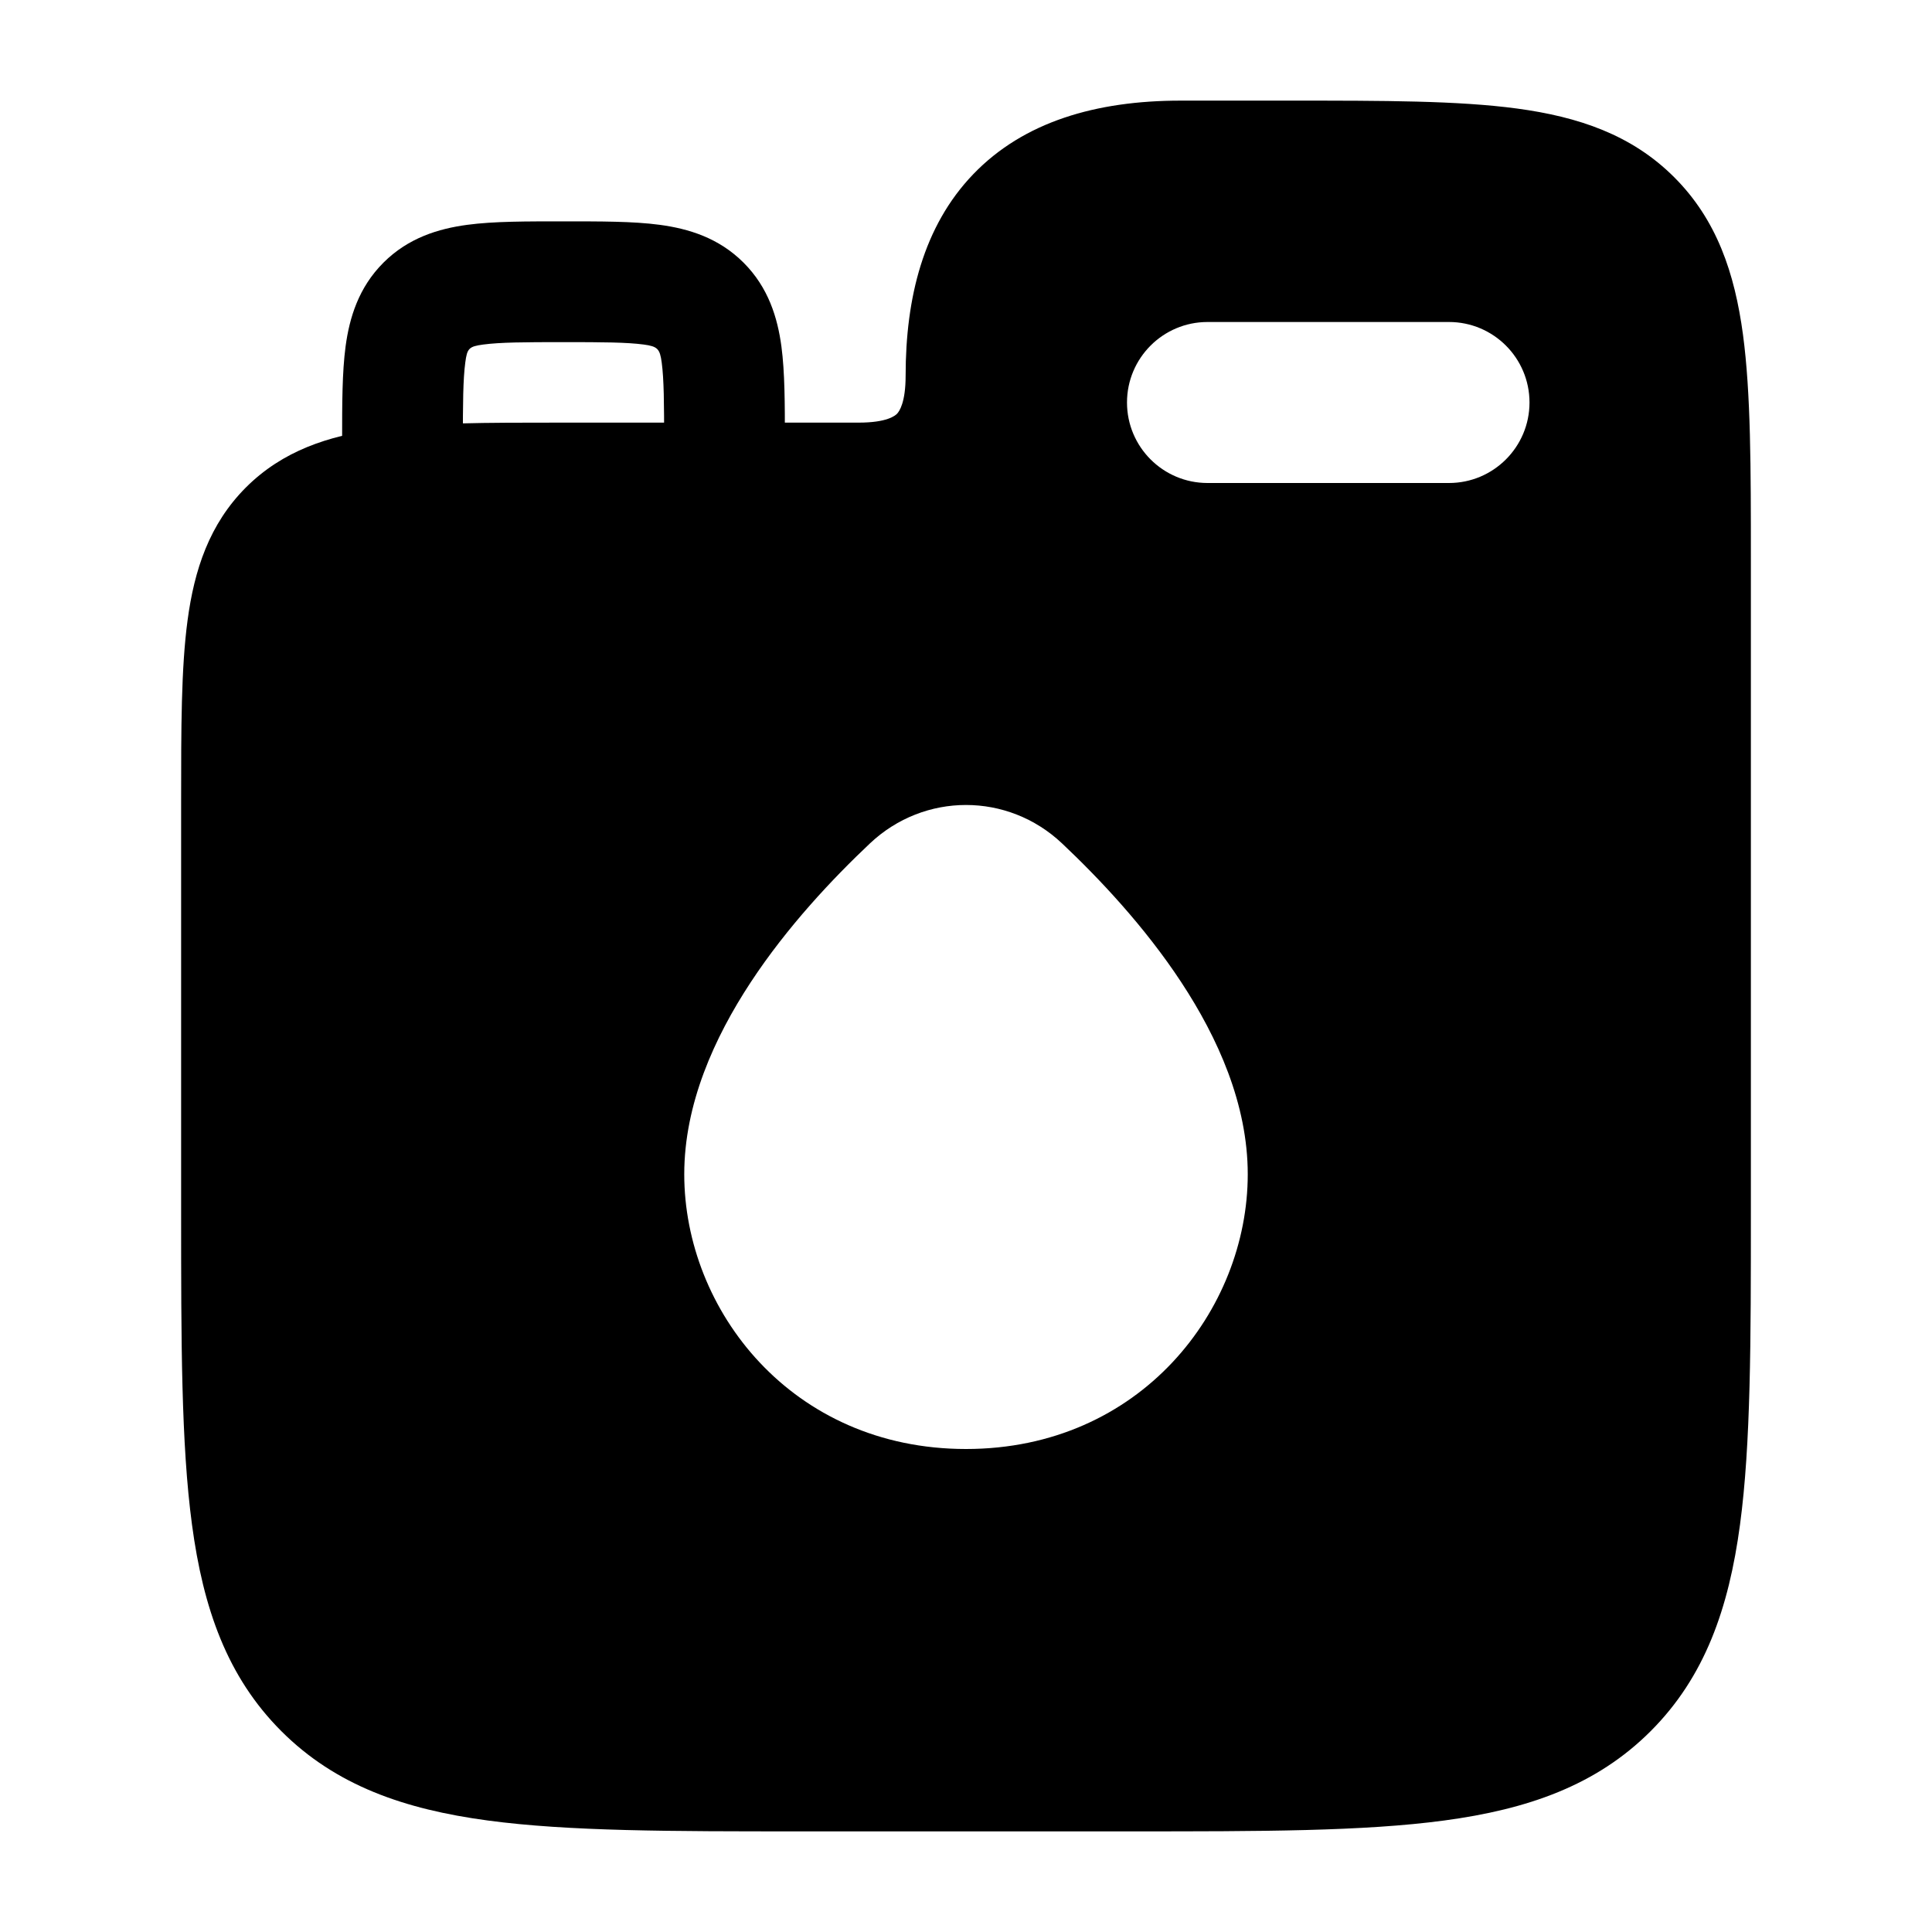<svg width="24" height="24" viewBox="0 0 24 24" xmlns="http://www.w3.org/2000/svg">
    <path fill-rule="evenodd" clip-rule="evenodd" d="M20.798 2.202C20.269 1.673 19.607 1.451 18.843 1.348C18.112 1.25 17.187 1.25 16.054 1.25H16.054H14.667C13.615 1.25 12.716 1.513 12.09 2.164C11.47 2.809 11.25 3.701 11.25 4.667C11.25 5 11.172 5.109 11.144 5.139C11.121 5.163 11.02 5.25 10.667 5.25L6.948 5.25C6.05 5.25 5.3 5.25 4.706 5.33C4.078 5.414 3.511 5.6 3.055 6.055C2.6 6.511 2.414 7.078 2.33 7.706C2.25 8.3 2.25 9.049 2.25 9.948V9.948V15.056V15.056C2.25 16.658 2.25 17.937 2.385 18.94C2.524 19.977 2.82 20.83 3.495 21.505C4.17 22.18 5.023 22.476 6.06 22.615C7.063 22.75 8.342 22.75 9.944 22.75H14.056C15.658 22.75 16.937 22.75 17.94 22.615C18.977 22.476 19.83 22.18 20.505 21.505C21.18 20.83 21.476 19.977 21.615 18.94C21.75 17.937 21.75 16.658 21.75 15.056V6.946V6.946V6.946C21.75 5.813 21.75 4.888 21.652 4.157C21.549 3.393 21.327 2.731 20.798 2.202ZM14 5C14 4.448 14.448 4 15 4L18 4C18.552 4 19 4.448 19 5C19 5.552 18.552 6 18 6L15 6C14.448 6 14 5.552 14 5ZM13.192 10.476C12.518 9.841 11.482 9.841 10.808 10.476C10.349 10.909 9.781 11.509 9.325 12.203C8.873 12.891 8.5 13.716 8.5 14.587C8.5 16.271 9.832 18 12 18C14.168 18 15.5 16.271 15.5 14.587C15.5 13.716 15.127 12.891 14.675 12.203C14.219 11.509 13.651 10.909 13.192 10.476Z"/>
    <path fill-rule="evenodd" clip-rule="evenodd" d="M7 2.75C7.45 2.75 7.863 2.748 8.197 2.793C8.553 2.841 8.928 2.954 9.237 3.263C9.546 3.572 9.659 3.947 9.707 4.303C9.75 4.626 9.75 5.022 9.75 5.455C9.75 5.637 9.75 5.818 9.75 6H8.25V5.5C8.25 5.007 8.248 4.713 8.22 4.503C8.197 4.333 8.169 4.303 7.997 4.28C7.787 4.252 7.493 4.25 7 4.25C6.507 4.25 6.213 4.252 6.003 4.28C5.824 4.304 5.803 4.328 5.78 4.503C5.752 4.713 5.75 5.007 5.75 5.5V6H4.25C4.25 5.818 4.25 5.637 4.25 5.455C4.25 5.022 4.25 4.626 4.293 4.303C4.341 3.947 4.454 3.572 4.763 3.263C5.072 2.954 5.447 2.841 5.803 2.793C6.137 2.748 6.55 2.75 7 2.75Z"/>
</svg>
